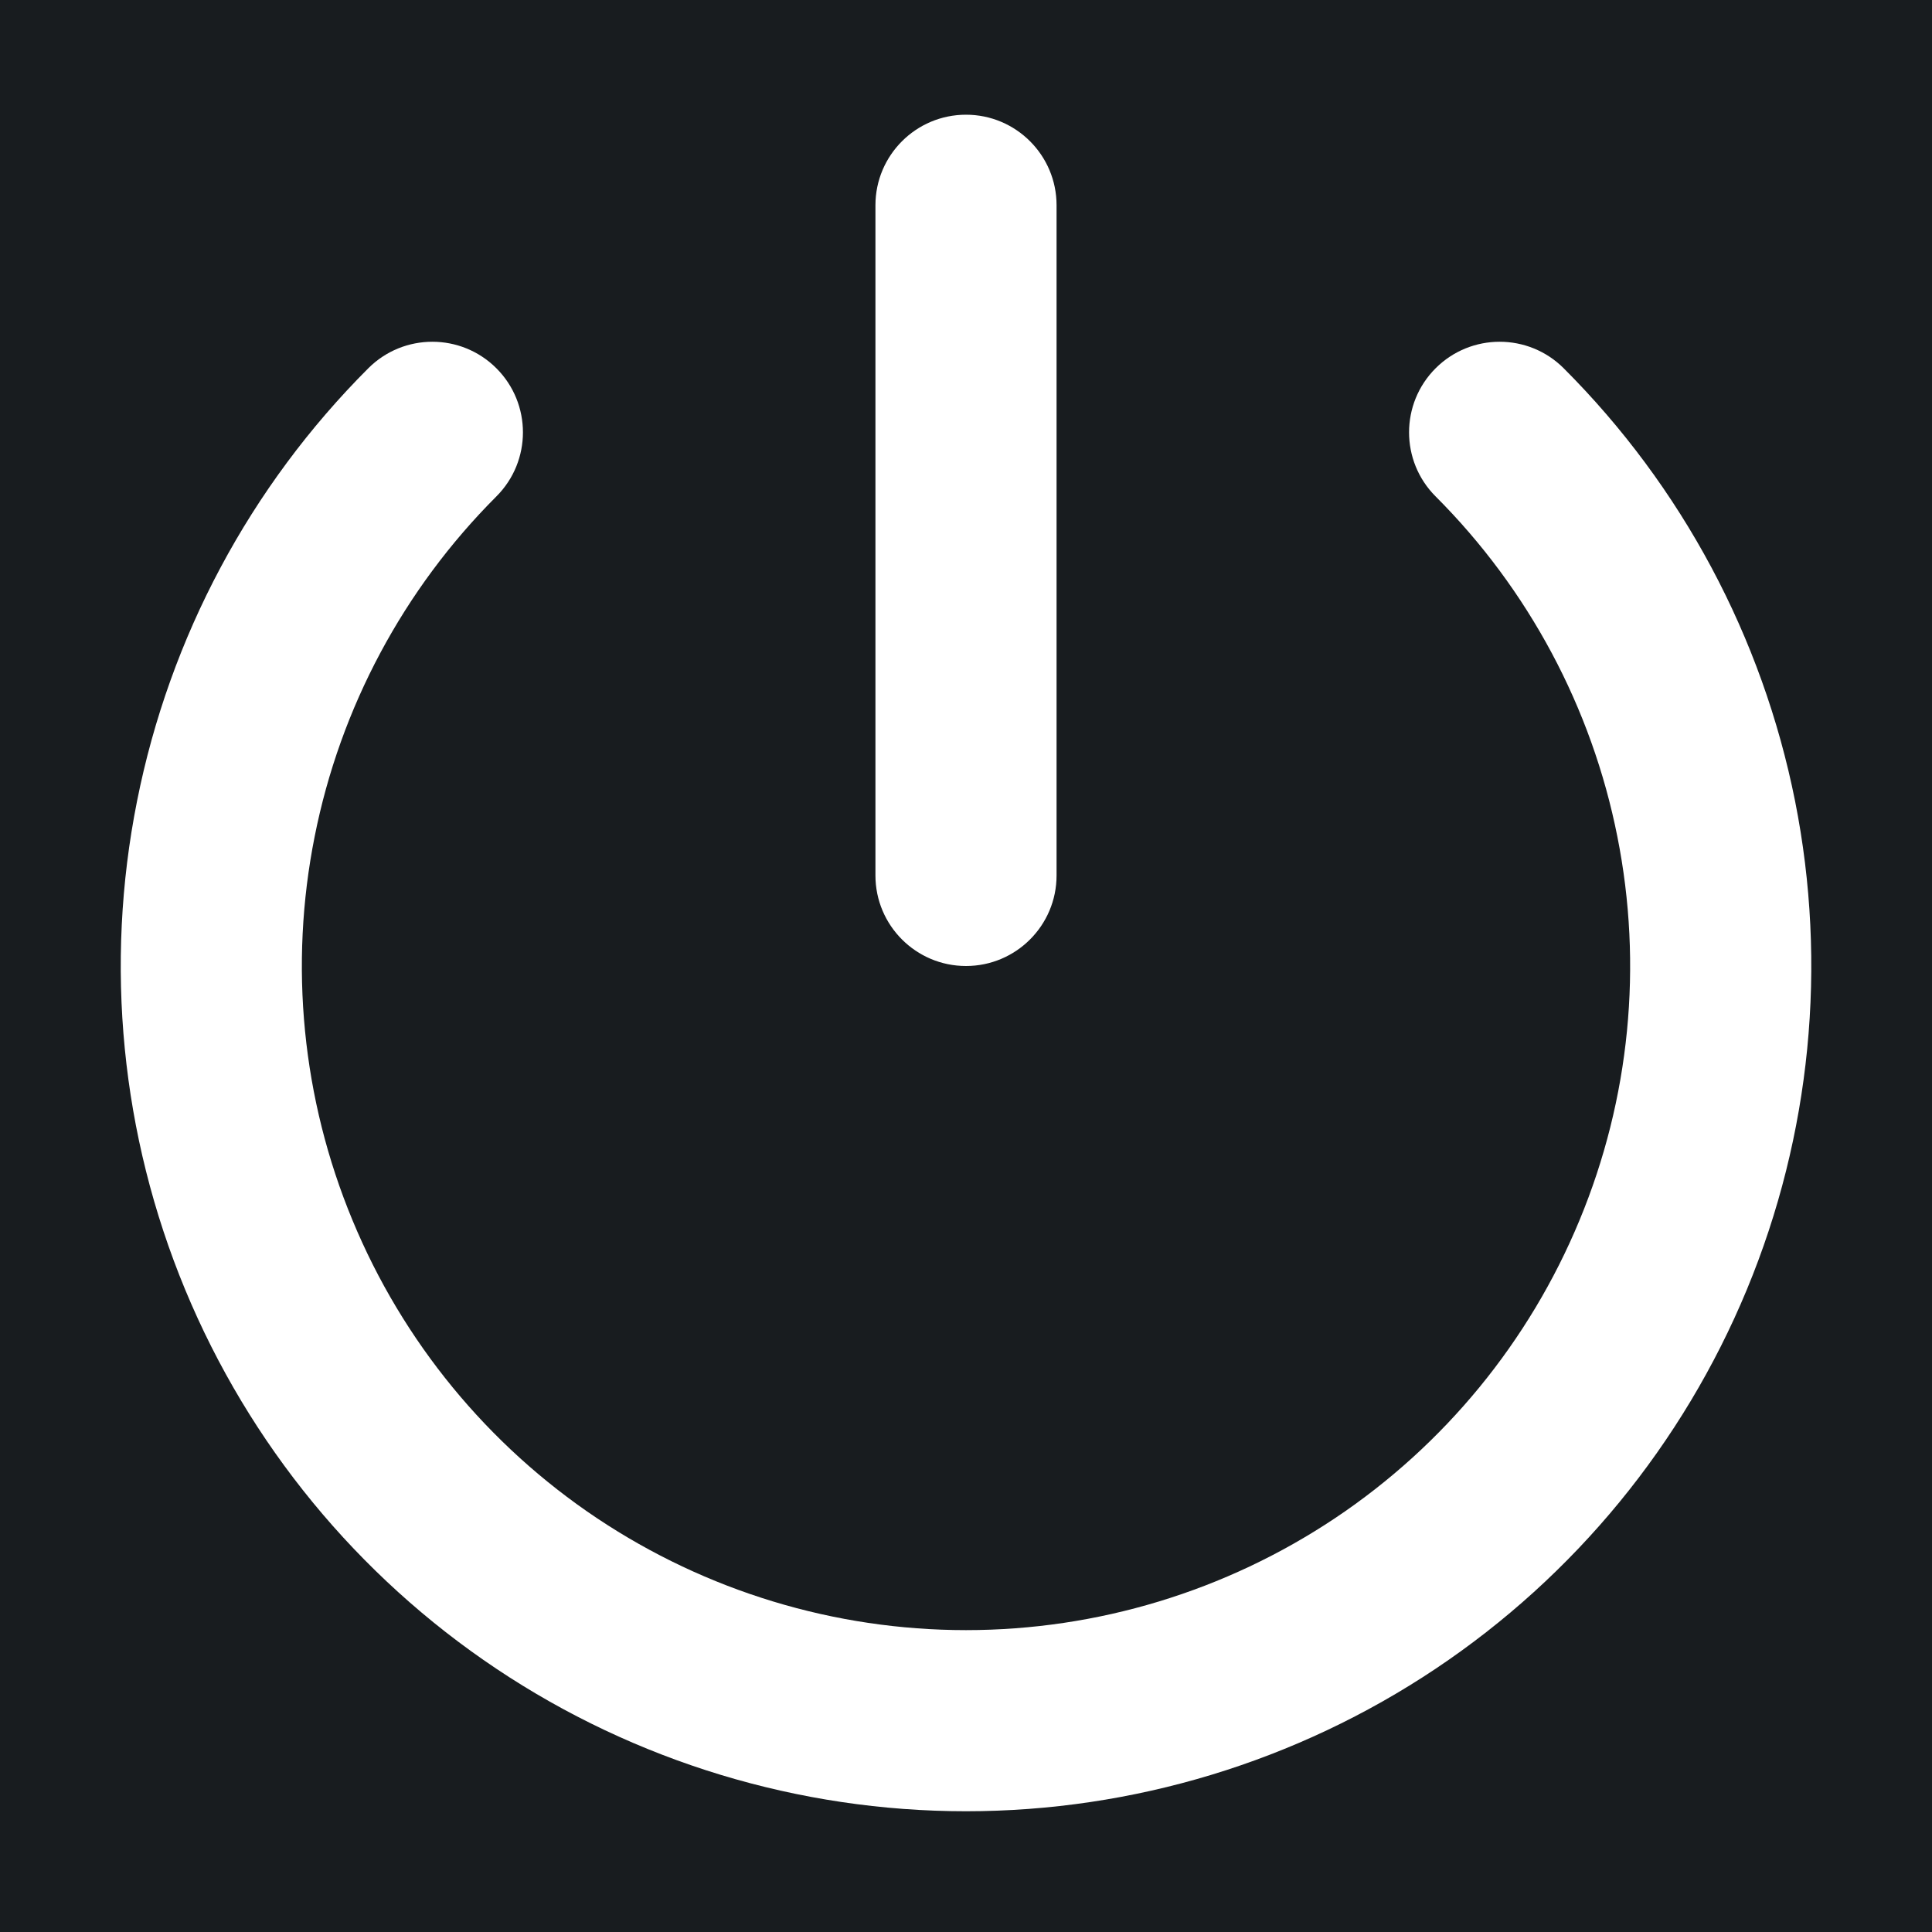 <svg width="32" height="32" viewBox="0 0 16 16" fill="none" xmlns="http://www.w3.org/2000/svg">
<rect x="0" y="0" width="16" height="16" fill="#181c1f"/>
<path fill-rule="evenodd" clip-rule="evenodd" d="M8 0.95C8.414 0.95 8.75 1.286 8.75 1.7V7.25C8.75 7.664 8.414 8 8 8C7.586 8 7.25 7.664 7.25 7.25V1.7C7.25 1.286 7.586 0.95 8 0.95ZM4.111 3.05C4.404 3.343 4.404 3.818 4.111 4.111C3.342 4.88 2.818 5.86 2.606 6.927C2.393 7.994 2.502 9.1 2.919 10.105C3.335 11.11 4.04 11.969 4.944 12.573C5.849 13.177 6.912 13.5 8 13.5C9.088 13.5 10.151 13.177 11.056 12.573C11.96 11.969 12.665 11.11 13.081 10.105C13.498 9.1 13.607 7.994 13.394 6.927C13.182 5.86 12.658 4.88 11.889 4.111C11.596 3.818 11.596 3.343 11.889 3.05C12.182 2.757 12.657 2.757 12.95 3.05C13.929 4.029 14.595 5.276 14.866 6.634C15.136 7.992 14.997 9.4 14.467 10.679C13.937 11.958 13.04 13.051 11.889 13.82C10.738 14.589 9.384 15 8 15C6.616 15 5.262 14.589 4.111 13.82C2.96 13.051 2.063 11.958 1.533 10.679C1.003 9.4 0.864 7.992 1.135 6.634C1.405 5.276 2.071 4.029 3.05 3.05C3.343 2.757 3.818 2.757 4.111 3.05Z" fill="#ffffff"/>
</svg>
